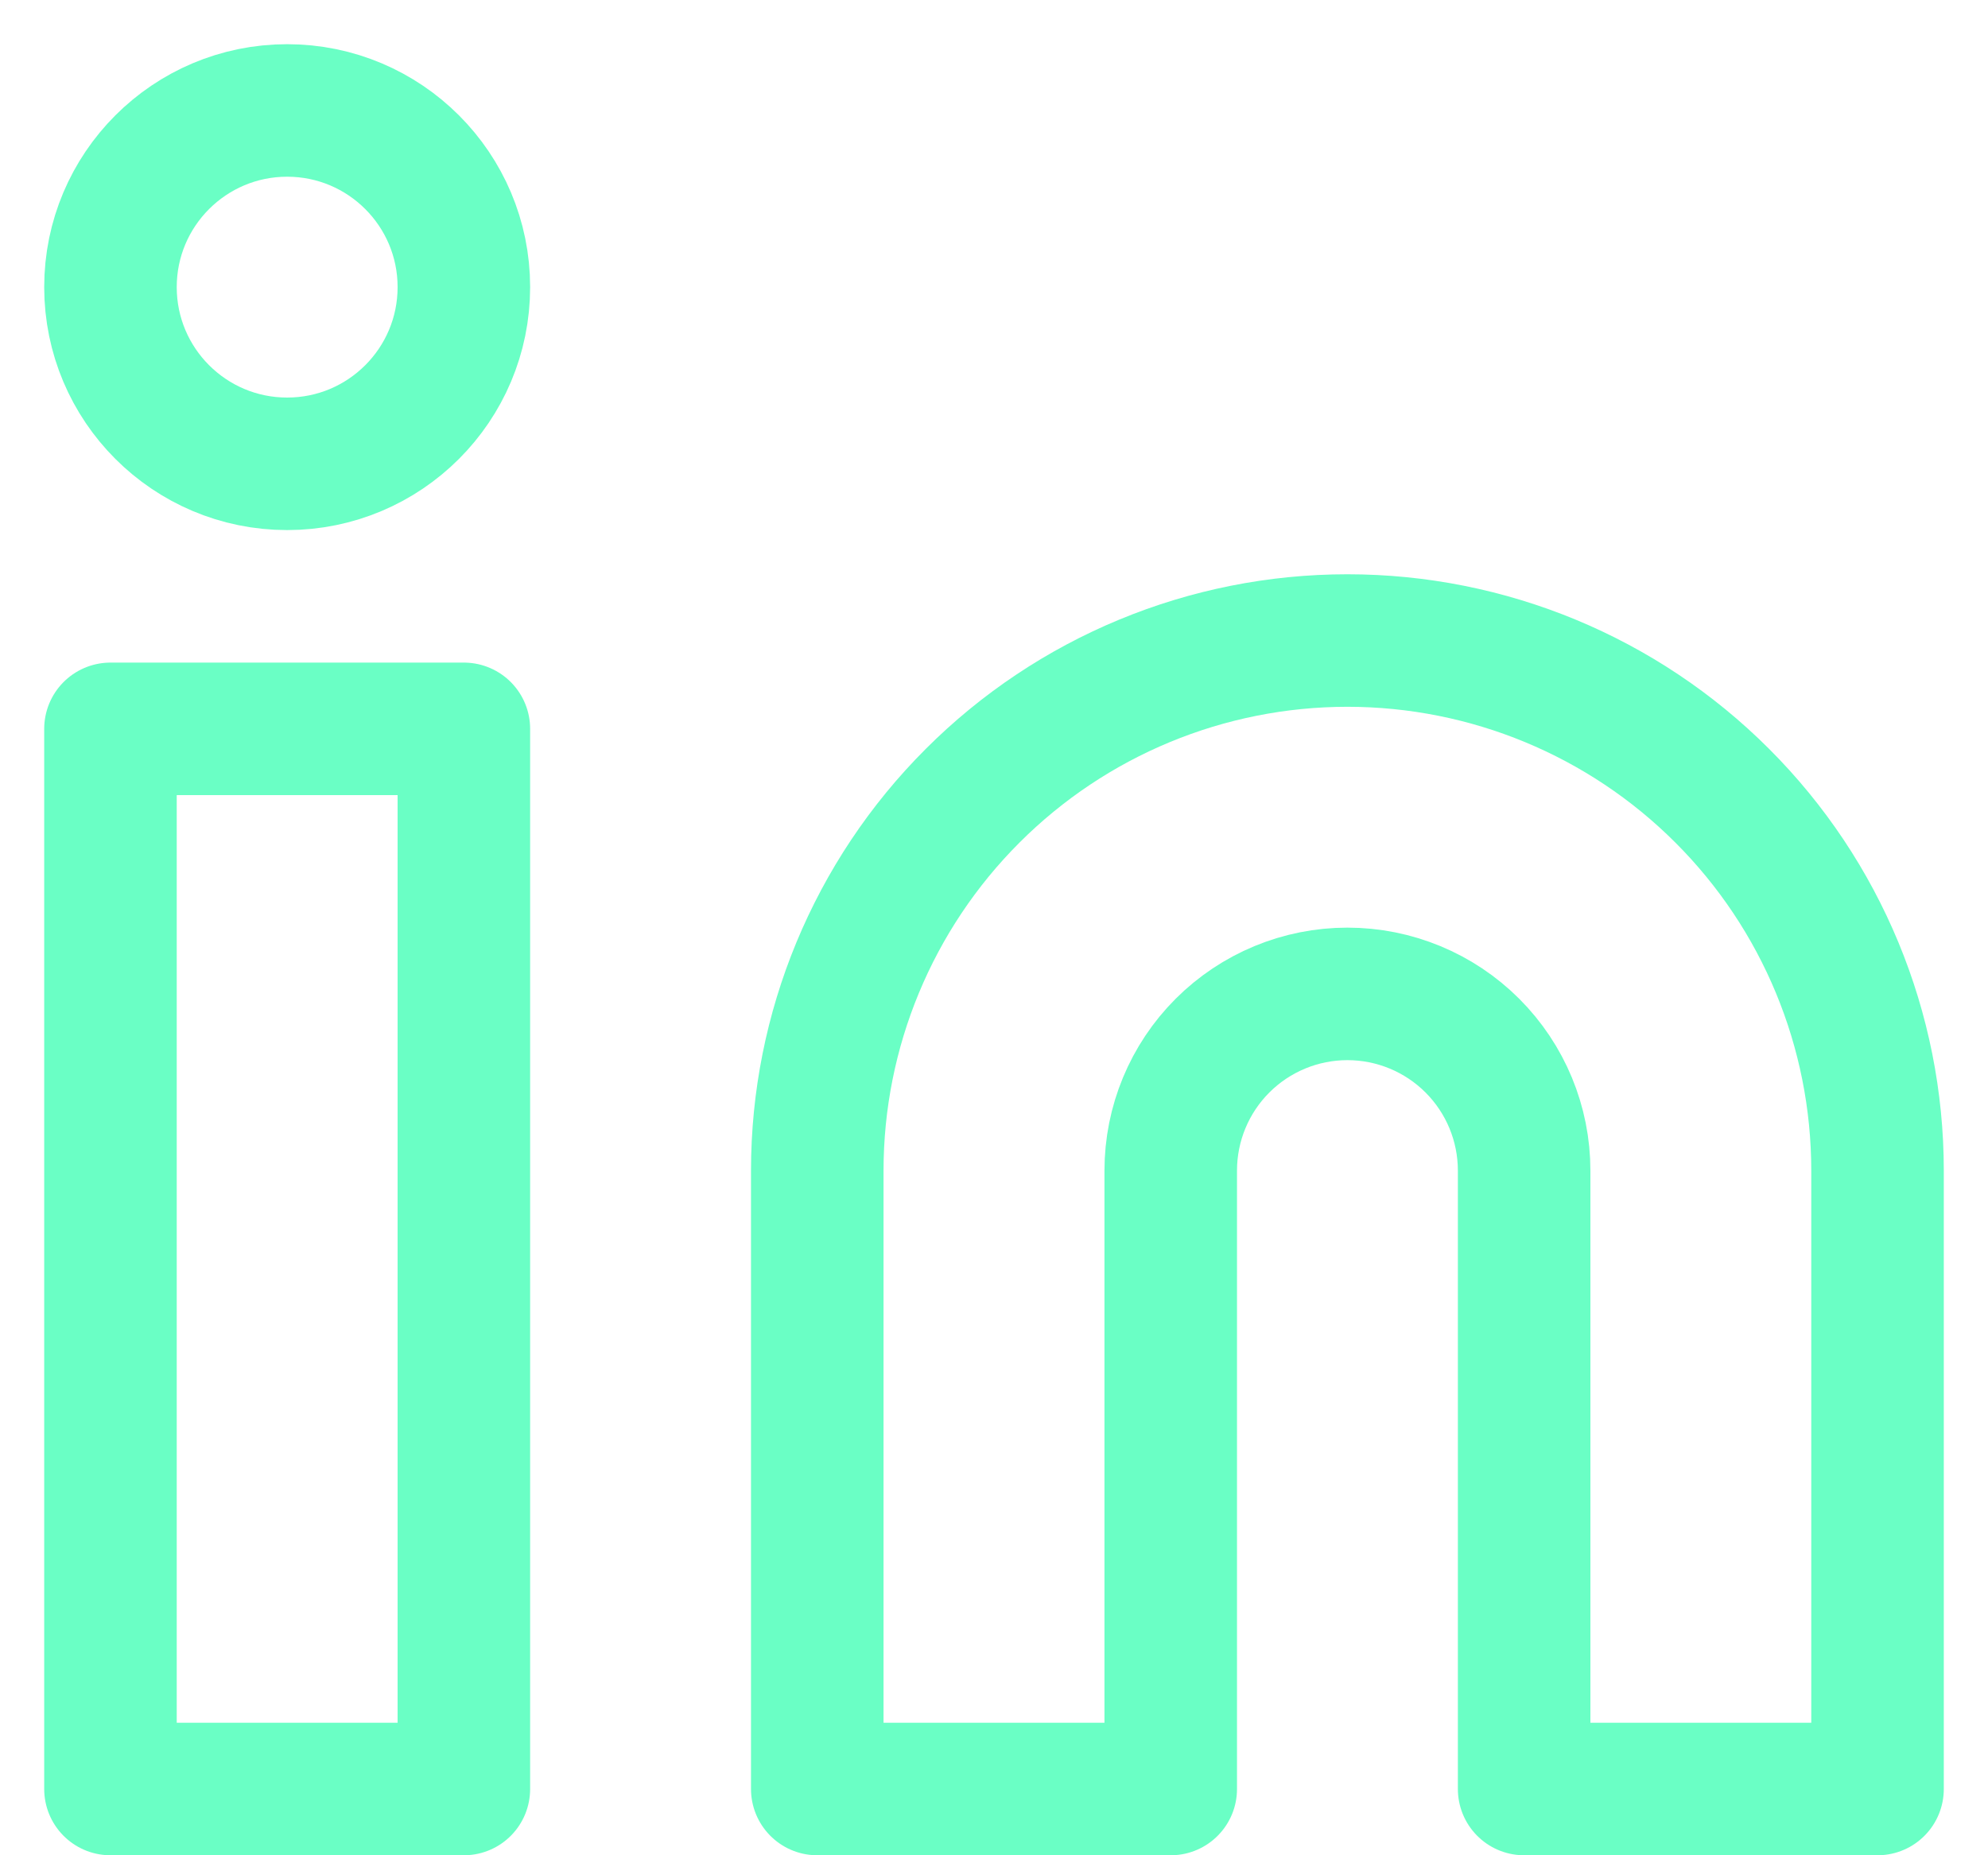 <svg width="30" height="28" viewBox="0 0 30 28" fill="none" xmlns="http://www.w3.org/2000/svg">
<path d="M20.333 9.667C22.455 9.667 24.49 10.509 25.99 12.01C27.491 13.51 28.333 15.545 28.333 17.667V27H23V17.667C23 16.959 22.719 16.281 22.219 15.781C21.719 15.281 21.041 15 20.333 15C19.626 15 18.948 15.281 18.448 15.781C17.948 16.281 17.667 16.959 17.667 17.667V27H12.333V17.667C12.333 15.545 13.176 13.51 14.677 12.01C16.177 10.509 18.212 9.667 20.333 9.667Z" stroke="#6AFFC5" stroke-width="2" stroke-linecap="round" stroke-linejoin="round"/>
<path d="M7 11H1.667V27H7V11Z" stroke="#6AFFC5" stroke-width="2" stroke-linecap="round" stroke-linejoin="round"/>
<path d="M4.333 7C5.806 7 7 5.806 7 4.333C7 2.861 5.806 1.667 4.333 1.667C2.861 1.667 1.667 2.861 1.667 4.333C1.667 5.806 2.861 7 4.333 7Z" stroke="#6AFFC5" stroke-width="2" stroke-linecap="round" stroke-linejoin="round"/>
</svg>
